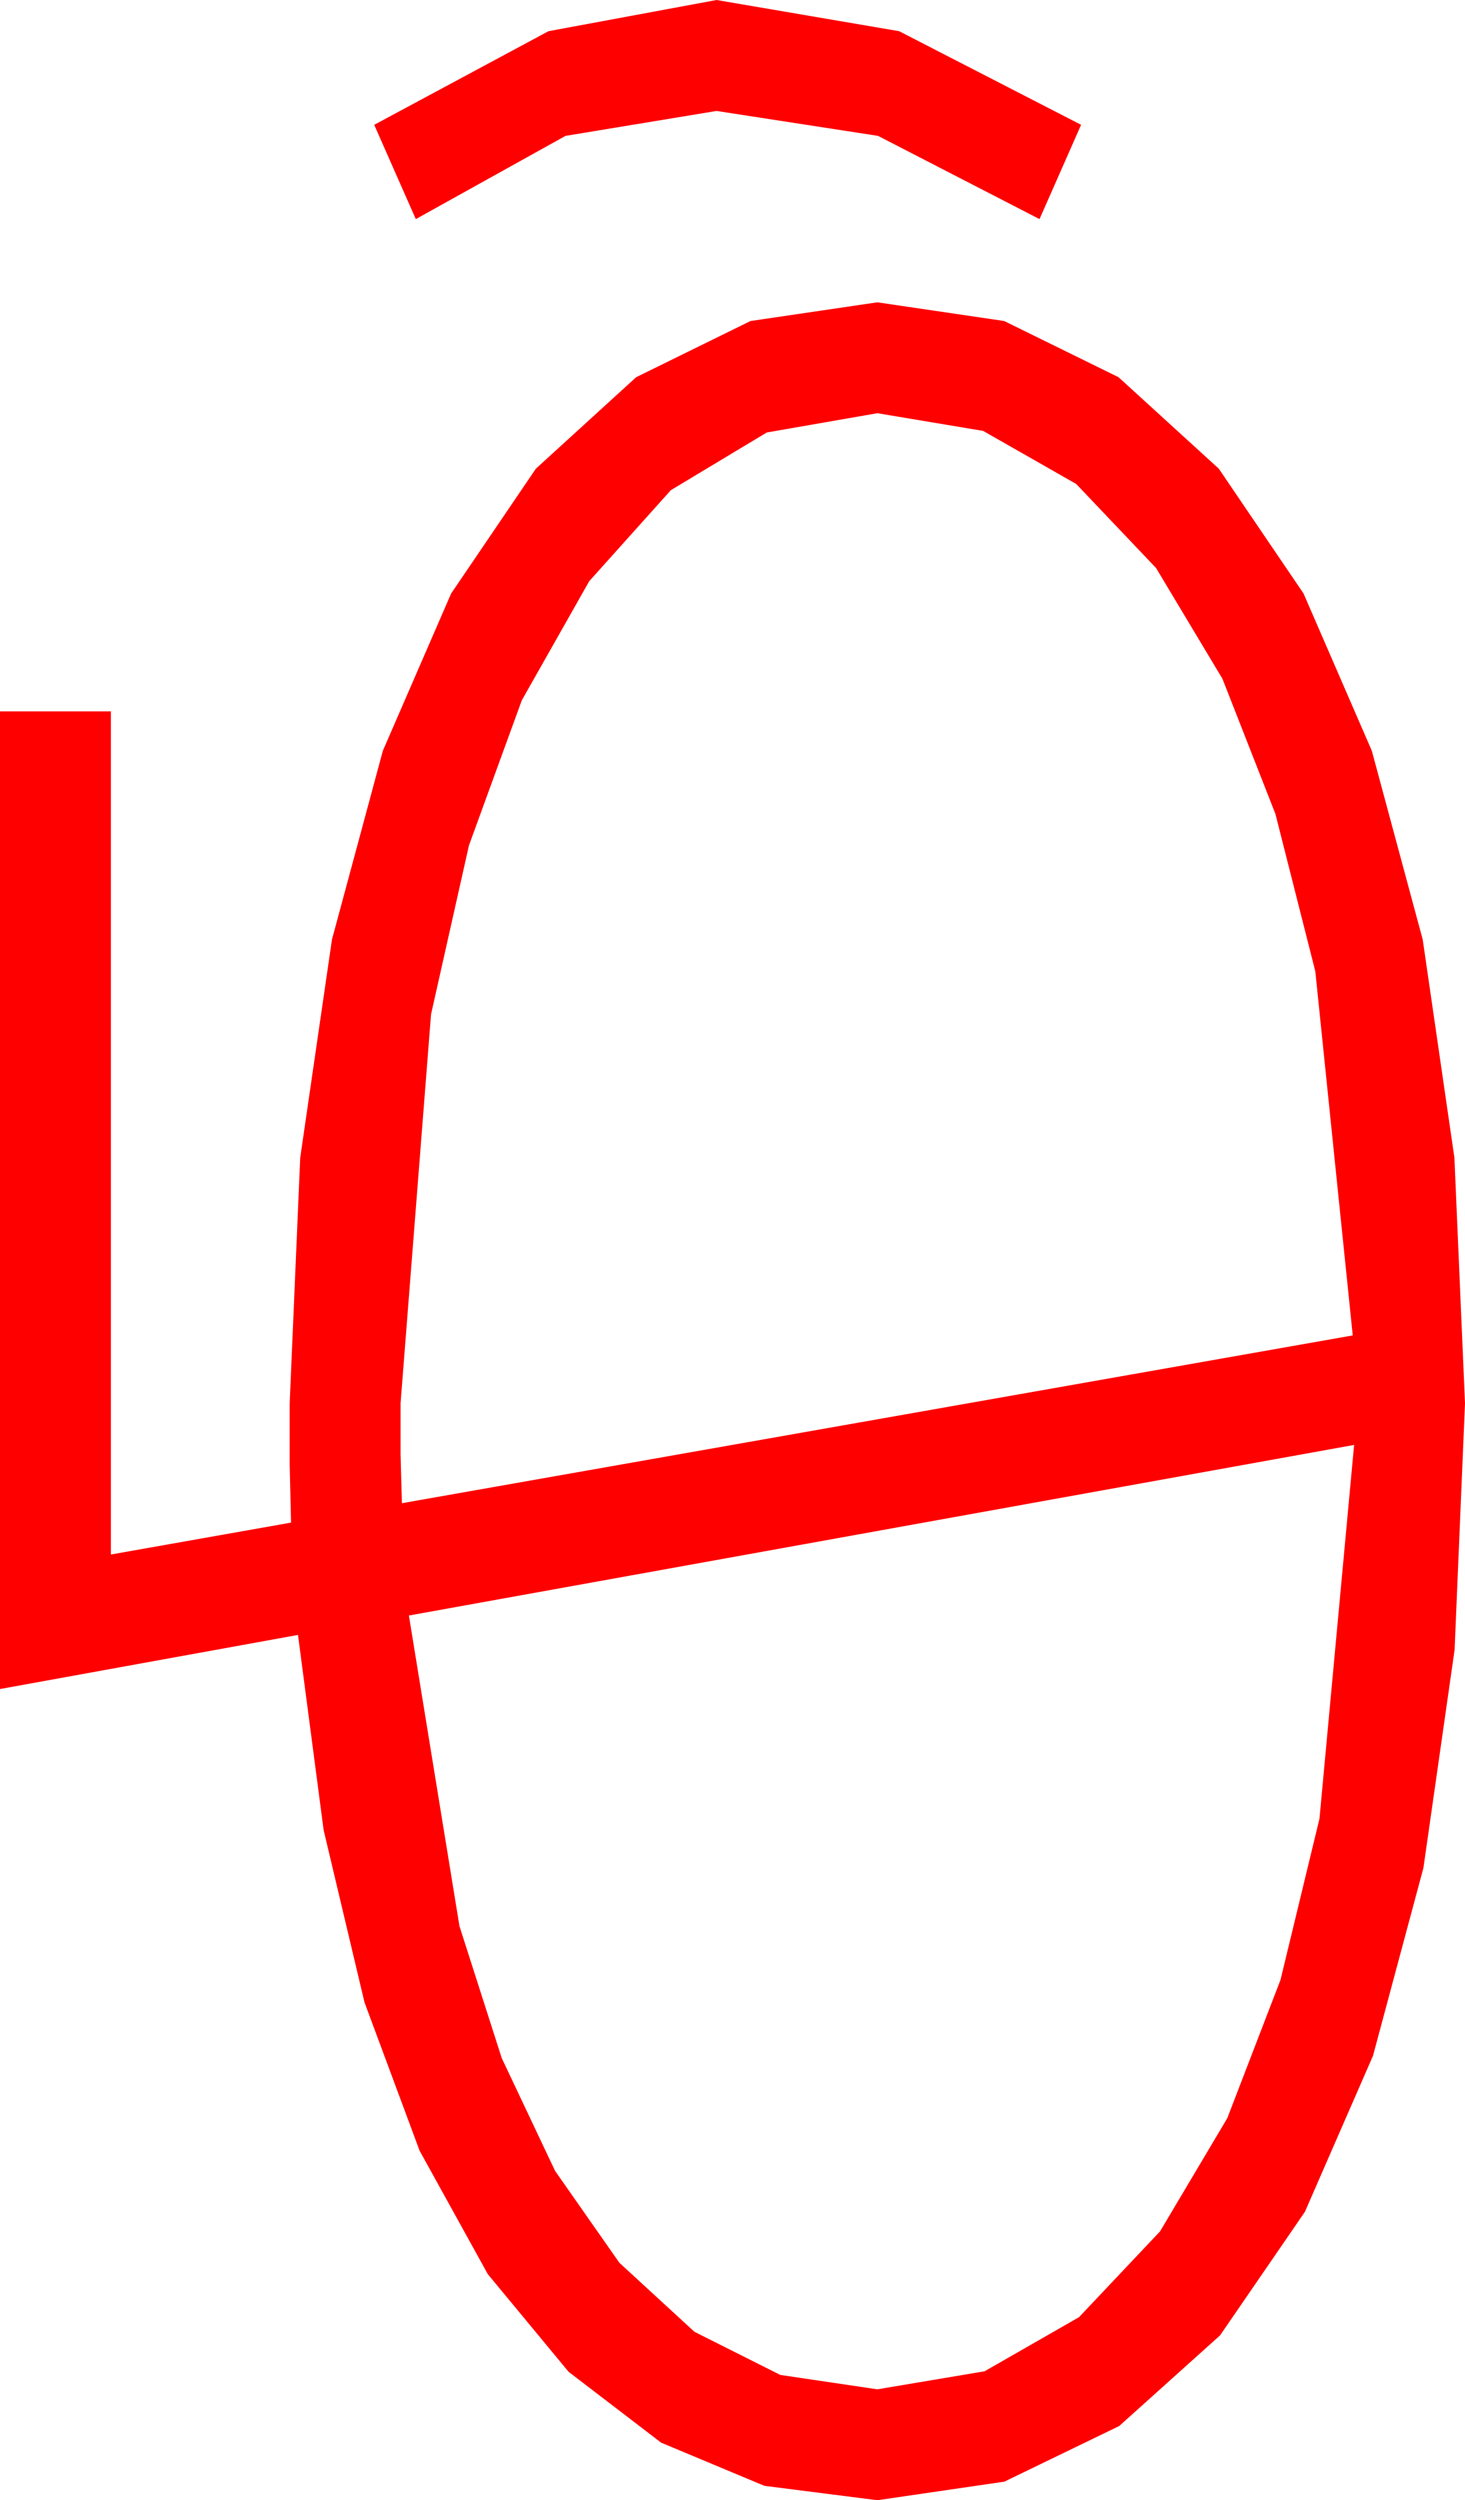 <?xml version="1.0" encoding="utf-8"?>
<!DOCTYPE svg PUBLIC "-//W3C//DTD SVG 1.1//EN" "http://www.w3.org/Graphics/SVG/1.1/DTD/svg11.dtd">
<svg width="30.967" height="52.822" xmlns="http://www.w3.org/2000/svg" xmlns:xlink="http://www.w3.org/1999/xlink" xmlns:xml="http://www.w3.org/XML/1998/namespace" version="1.1">
  <g>
    <g>
      <path style="fill:#FF0000;fill-opacity:1" d="M28.623,30.527L8.643,34.131 9.712,40.693 10.605,43.48 11.733,45.864 13.092,47.805 14.678,49.263 16.494,50.175 18.545,50.479 20.812,50.098 22.808,48.955 24.521,47.142 25.942,44.751 27.067,41.829 27.891,38.423 28.623,30.527z M18.545,8.73L16.208,9.137 14.18,10.356 12.455,12.279 11.03,14.795 9.913,17.86 9.111,21.431 8.467,29.648 8.467,30.732 8.496,31.758 28.594,28.213 27.803,20.522 26.96,17.197 25.84,14.341 24.437,12.001 22.749,10.225 20.782,9.104 18.545,8.73z M18.545,6.387L21.226,6.782 23.643,7.969 25.763,9.902 27.554,12.539 28.997,15.861 30.073,19.849 30.743,24.459 30.967,29.648 30.747,34.856 30.088,39.463 29.022,43.433 27.583,46.729 25.789,49.34 23.657,51.255 21.229,52.43 18.545,52.822 16.157,52.518 13.975,51.606 12.019,50.109 10.312,48.047 8.87,45.439 7.705,42.305 6.841,38.665 6.299,34.541 0,35.684 0,15.029 2.344,15.029 2.344,32.842 6.152,32.168 6.123,30.938 6.123,29.648 6.346,24.459 7.017,19.849 8.093,15.861 9.536,12.539 11.327,9.902 13.447,7.969 15.864,6.782 18.545,6.387z M15.146,0L19.006,0.659 22.852,2.637 21.973,4.629 18.56,2.871 15.146,2.344 11.953,2.871 8.789,4.629 7.91,2.637 11.594,0.659 15.146,0z" />
    </g>
  </g>
</svg>